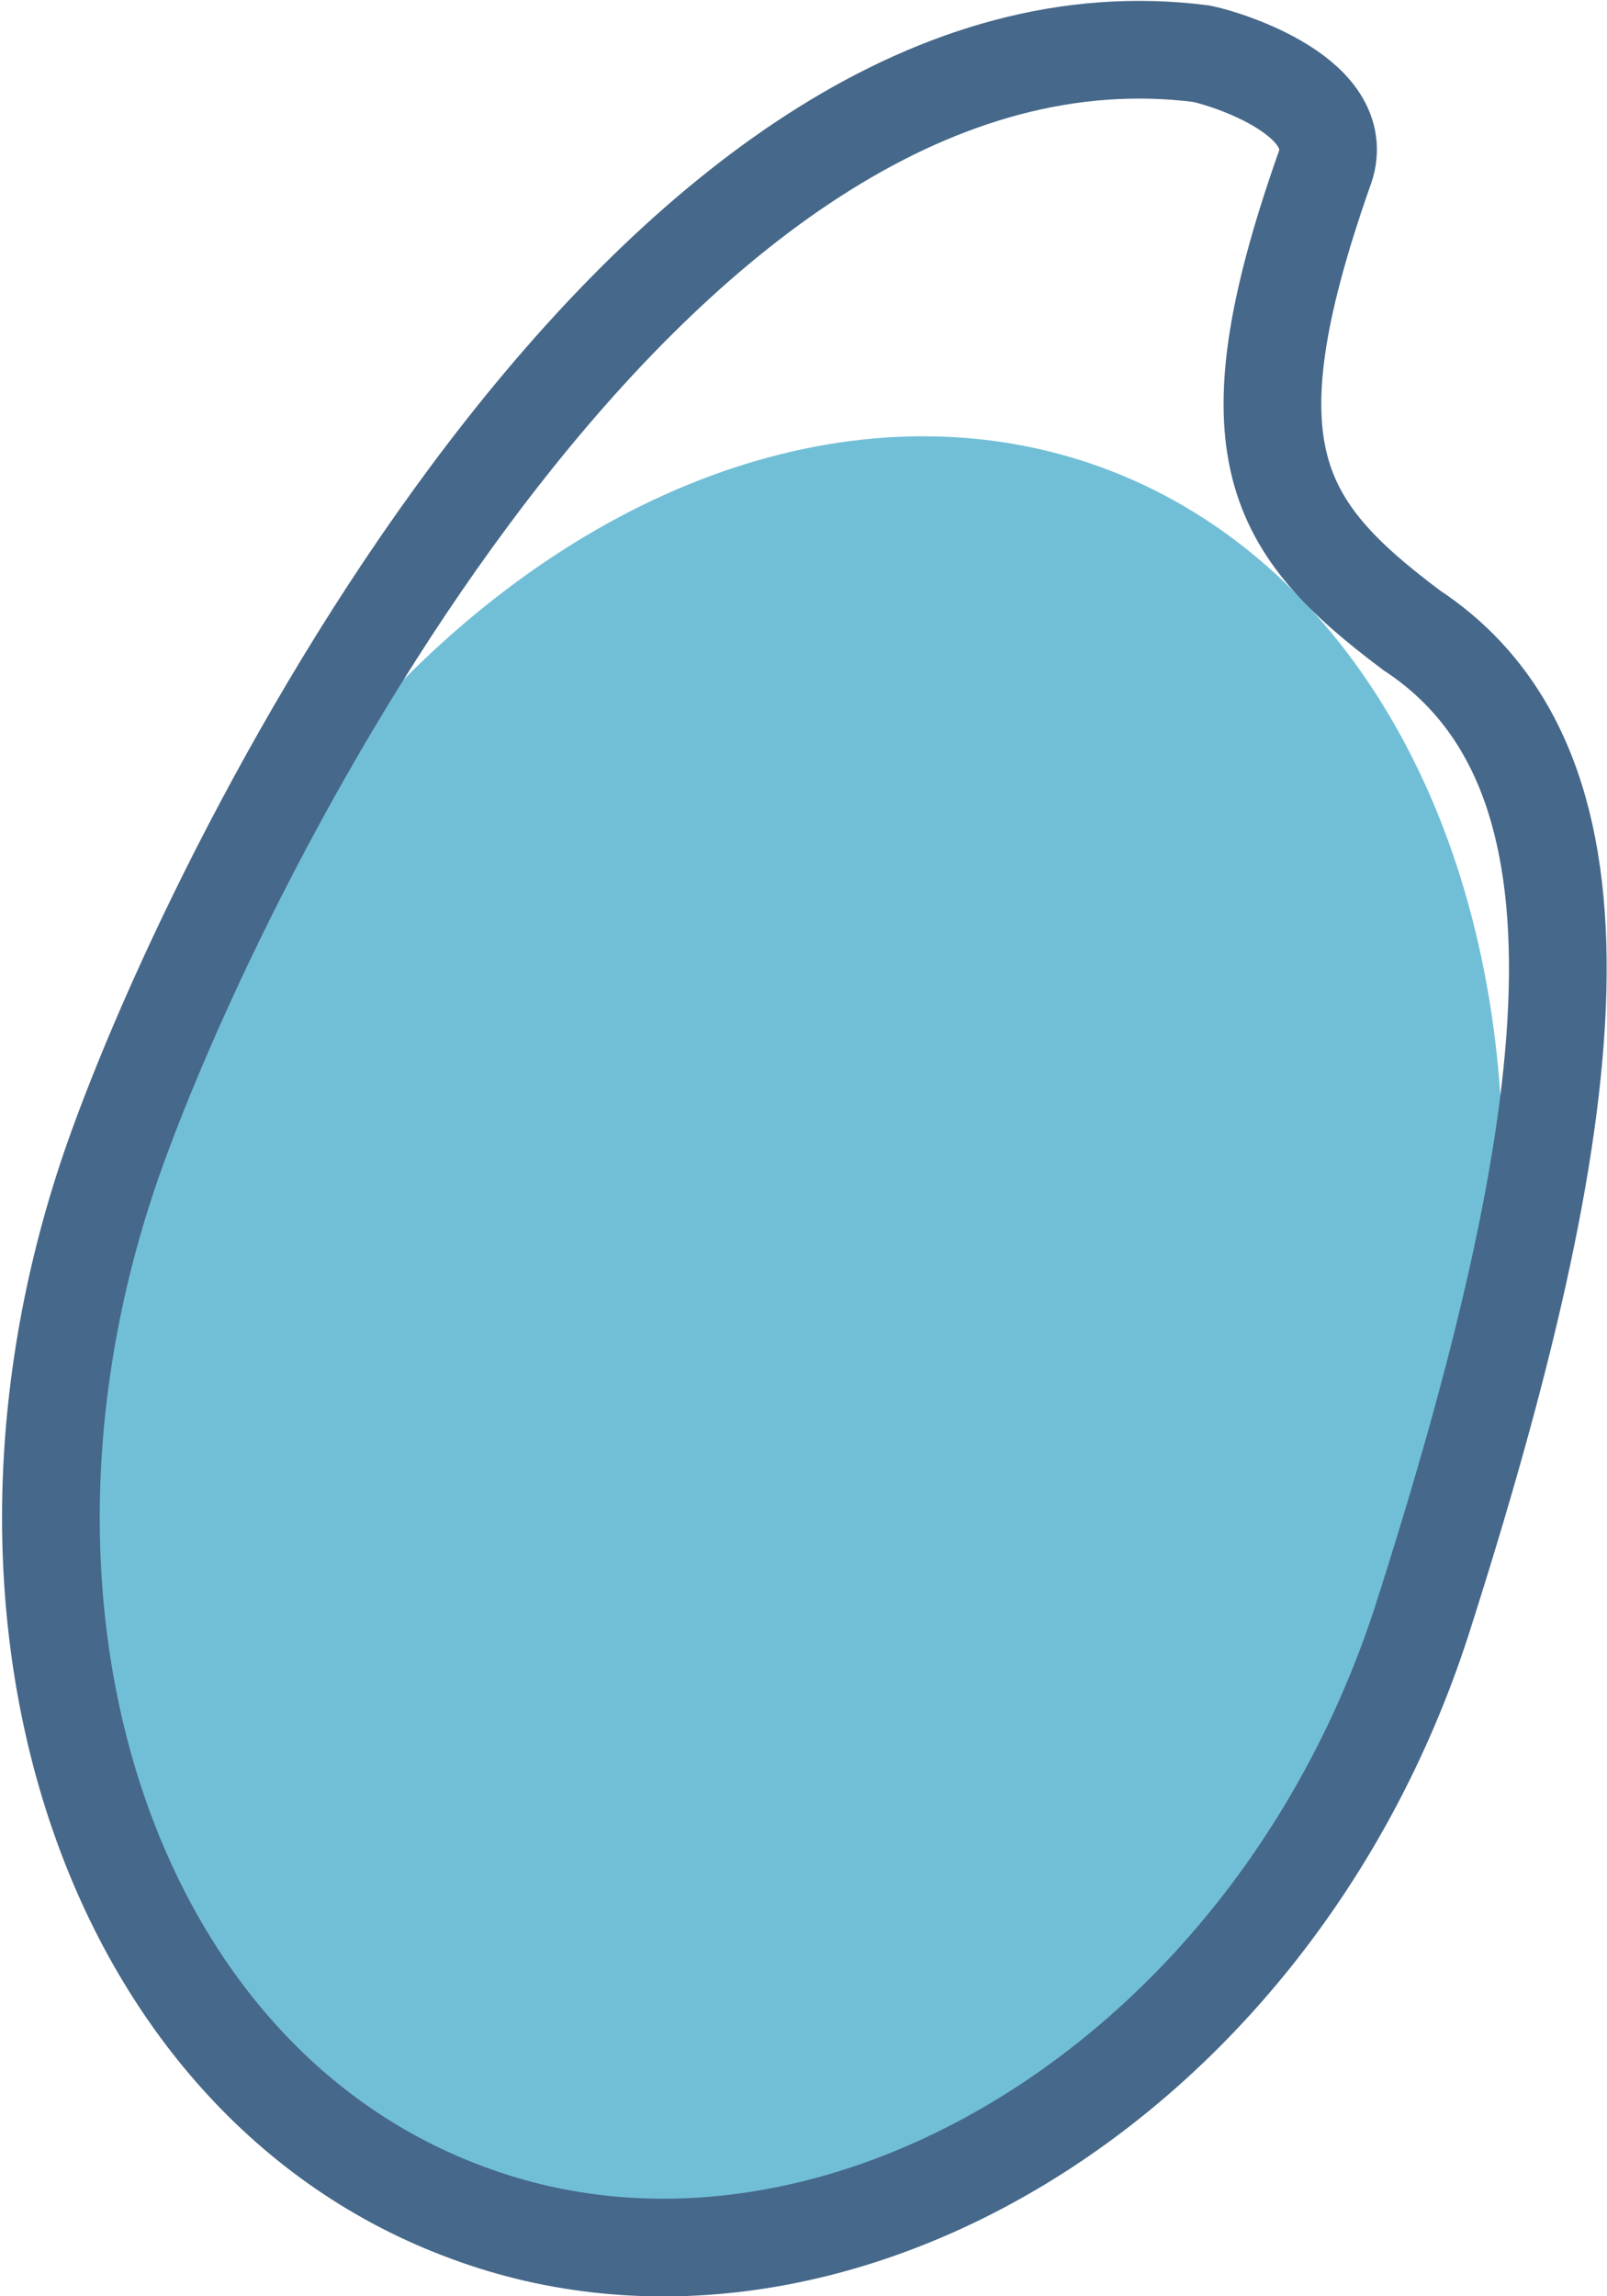 <?xml version="1.0" encoding="utf-8"?>
<!-- Generator: Adobe Illustrator 23.0.2, SVG Export Plug-In . SVG Version: 6.00 Build 0)  -->
<svg version="1.1" id="レイヤー_1" xmlns="http://www.w3.org/2000/svg" xmlns:xlink="http://www.w3.org/1999/xlink" x="0px"
	 y="0px" viewBox="0 0 32.9 47" style="enable-background:new 0 0 32.9 47;" xml:space="preserve">
<style type="text/css">
	.st0{fill:#71BFD7;}
	.st1{fill:none;stroke:#46688A;stroke-width:2;stroke-miterlimit:10;}
</style>
<g>
	<ellipse transform="matrix(0.342 -0.94 0.94 0.342 -15.44 33.212)" class="st0" cx="16" cy="27.6" rx="19.2" ry="14.1"/>
	<path class="st1" d="M29.1,33.2C26,42.7,16.9,48,9.6,45.3C2.2,42.6-1,32.9,2.4,23.5C4.9,16.6,13.7-0.3,24.6,1.1
		c0.5,0.1,3.1,0.9,2.5,2.4c-2,5.7-1,7.3,1.8,9.4C33.3,15.8,32.4,22.9,29.1,33.2z"/>
</g>
</svg>
